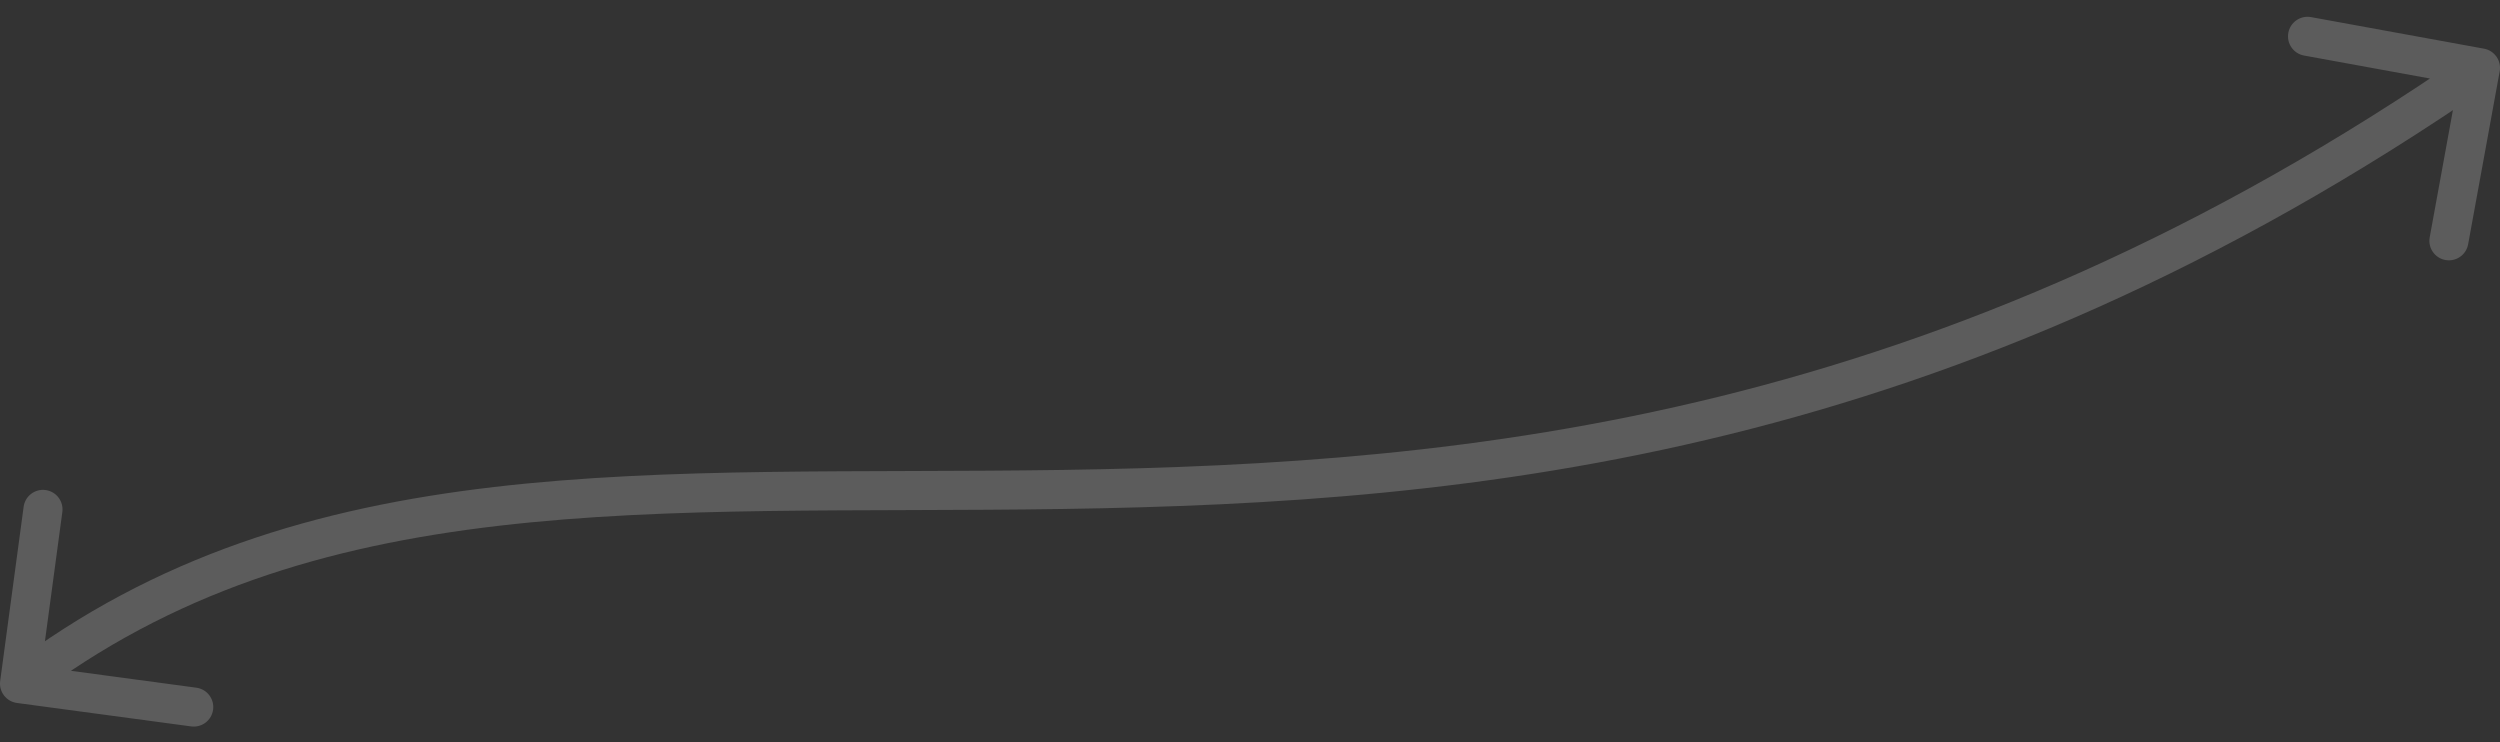 <svg width="128" height="38" viewBox="0 0 128 38" fill="none" xmlns="http://www.w3.org/2000/svg">
<rect x="0" y="0" width="128" height="38" fill="#333333" stroke="none"/>
<path d="M0.009 34.867C-0.065 35.414 0.319 35.918 0.867 35.992L9.786 37.192C10.334 37.266 10.837 36.882 10.911 36.334C10.984 35.787 10.6 35.284 10.053 35.21L2.124 34.143L3.192 26.214C3.265 25.667 2.881 25.163 2.334 25.09C1.787 25.016 1.283 25.4 1.21 25.948L0.009 34.867ZM127.984 3.655C128.083 3.112 127.723 2.591 127.18 2.492L118.326 0.876C117.782 0.777 117.262 1.137 117.162 1.68C117.063 2.224 117.423 2.745 117.967 2.844L125.837 4.28L124.401 12.15C124.301 12.693 124.661 13.214 125.205 13.313C125.748 13.412 126.269 13.052 126.368 12.509L127.984 3.655ZM1.606 35.796C8.794 30.314 16.728 27.949 25.515 26.923C34.346 25.891 43.913 26.218 54.453 26.059C75.482 25.742 99.836 23.471 127.569 4.298L126.431 2.653C99.164 21.505 75.268 23.745 54.422 24.06C44.024 24.216 34.248 23.889 25.282 24.936C16.272 25.989 7.956 28.437 0.394 34.205L1.606 35.796Z" fill="white" fill-opacity="0.2"/>
</svg>
